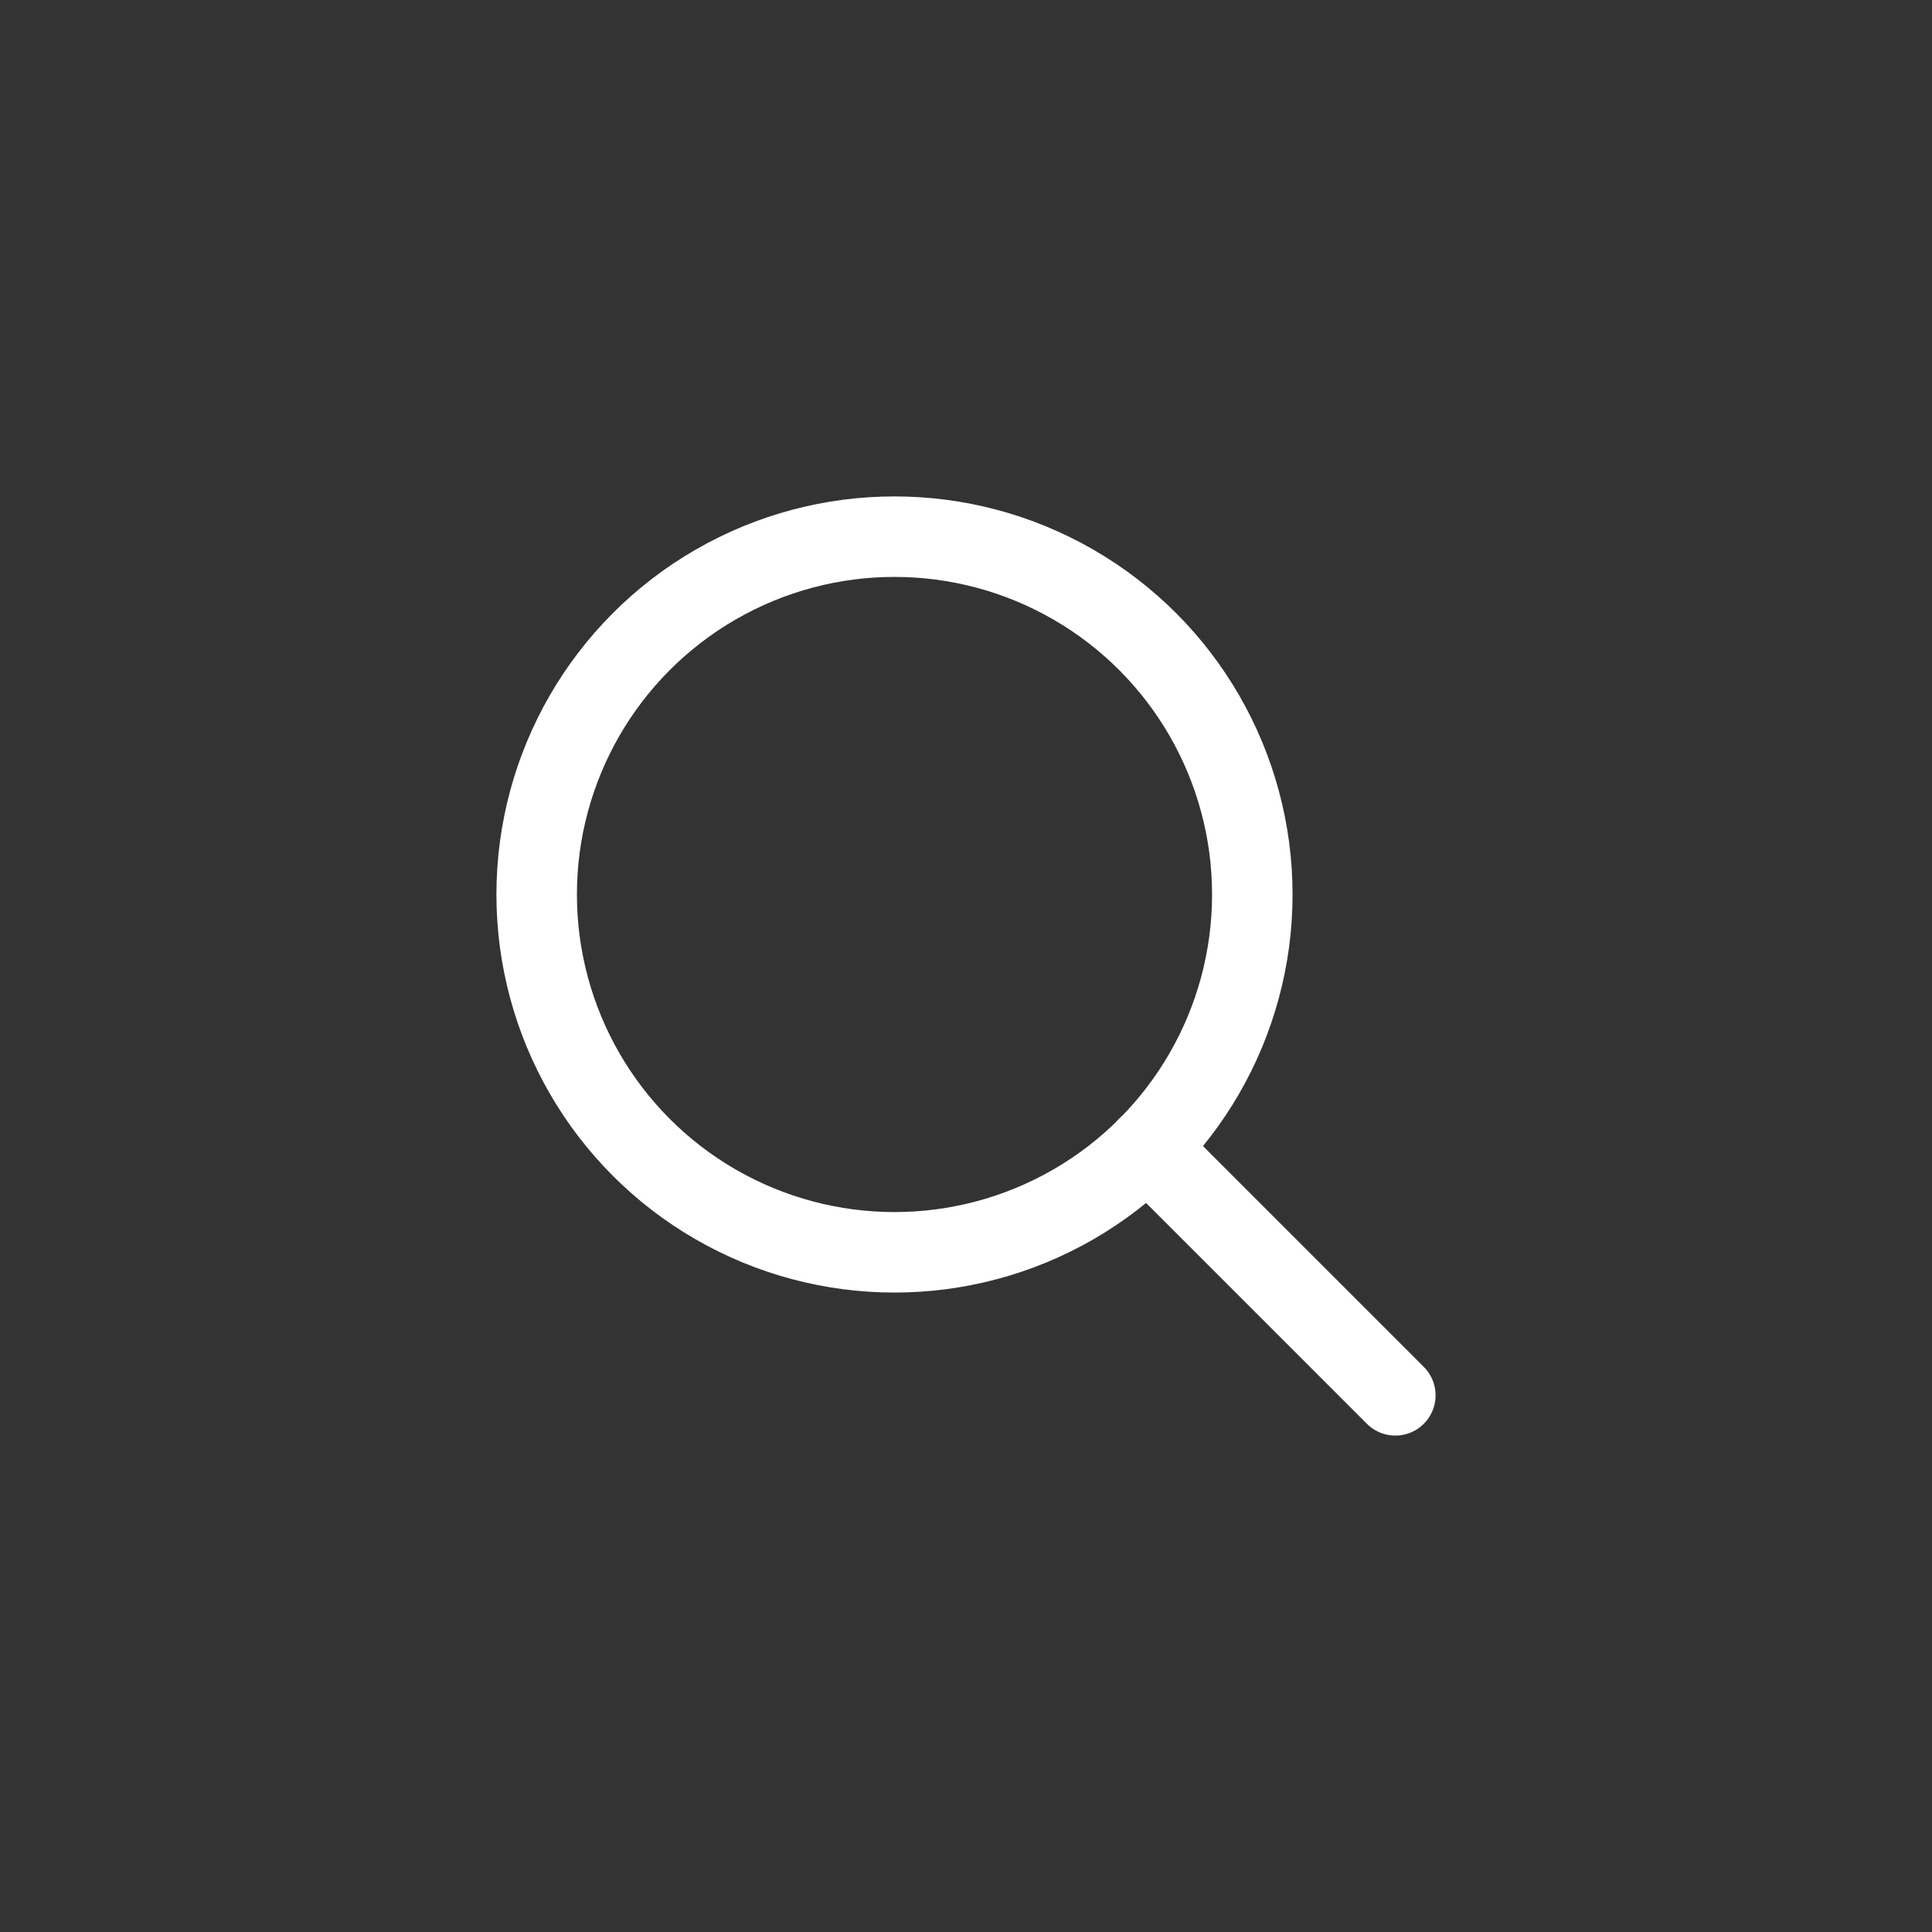 <?xml version="1.0" encoding="UTF-8"?>
<svg id="Layer_3" data-name="Layer 3" xmlns="http://www.w3.org/2000/svg" viewBox="0 0 144 144">
  <rect x="0" y="0" width="144" height="144" fill="#333333" stroke="none"/>
  <circle cx="66.67" cy="66.67" r="26.67" fill="none" stroke="#fff" stroke-linecap="round" stroke-linejoin="round" stroke-width="6"/>
  <line x1="85.52" y1="85.52" x2="104" y2="104" fill="none" stroke="#fff" stroke-linecap="round" stroke-linejoin="round" stroke-width="6"/>
</svg>